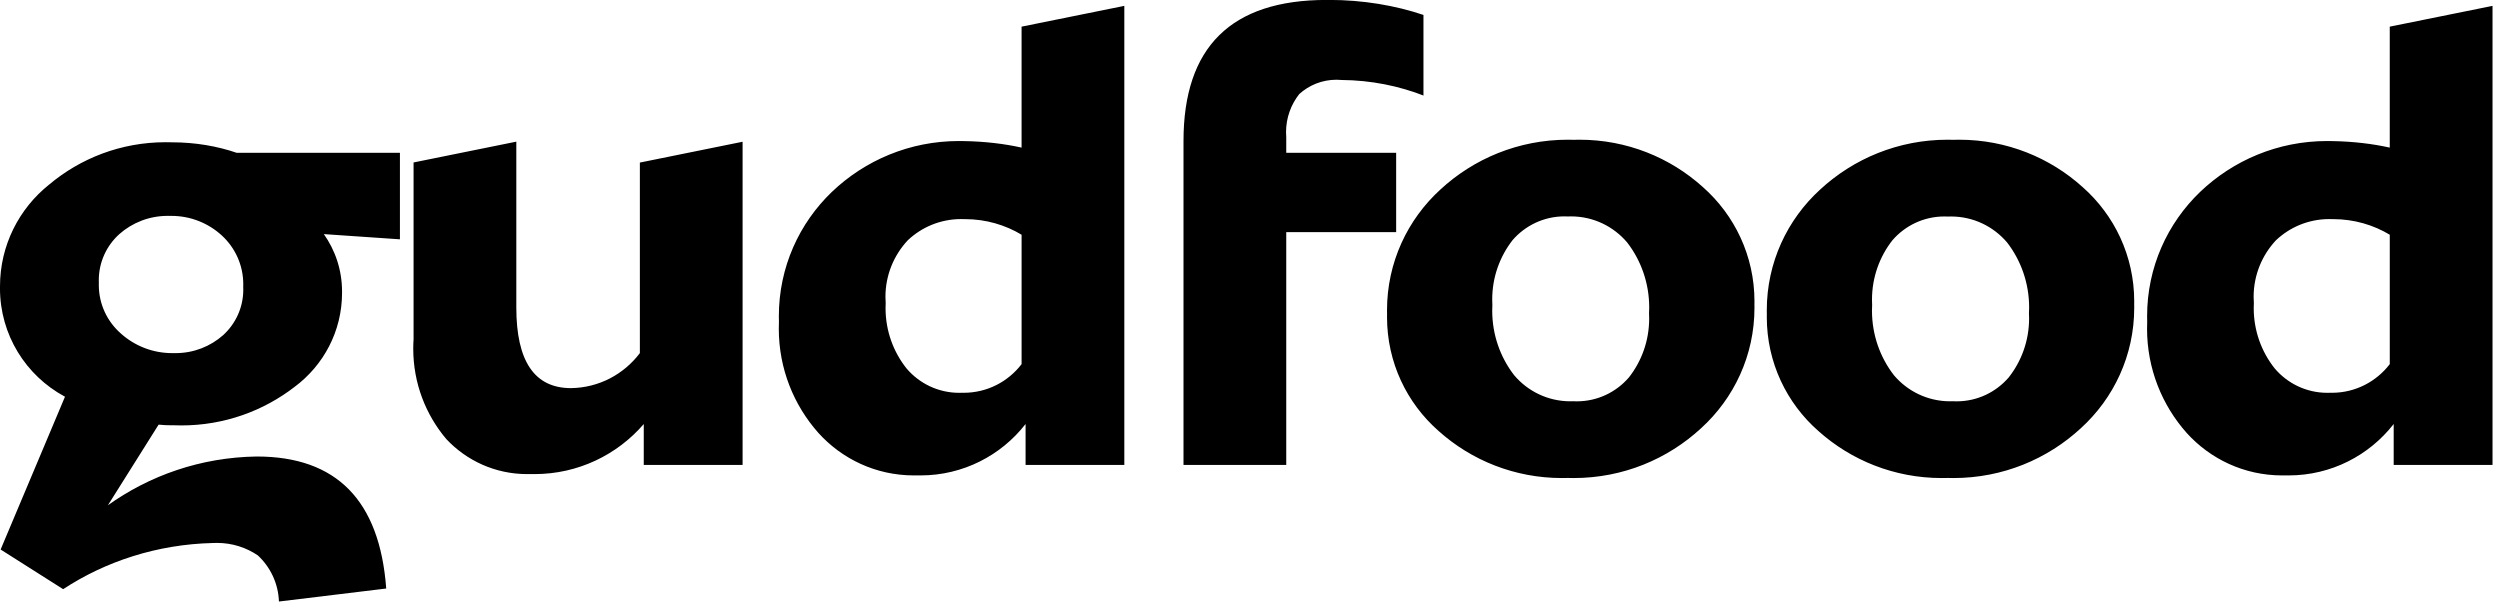 <svg xmlns="http://www.w3.org/2000/svg" width="133" height="32" version="1.1" viewBox="0 0 133 32"><title>brand-logo</title><path d="M21.276 8.13h-8.683c-1.026-0.354-2.209-0.559-3.44-0.559-0.007 0-0.014 0-0.021 0h0.001c-0.097-0.003-0.21-0.005-0.324-0.005-2.366 0-4.532 0.852-6.21 2.266l0.014-0.012c-1.598 1.279-2.613 3.229-2.613 5.416 0 0.007 0 0.015 0 0.022v-0.001c-0 0.024-0.001 0.052-0.001 0.080 0 2.484 1.385 4.644 3.425 5.75l0.034 0.017-3.425 8.13 3.326 2.11c2.258-1.481 5.009-2.387 7.968-2.456l0.018-0c0.060-0.003 0.131-0.005 0.202-0.005 0.809 0 1.56 0.248 2.181 0.671l-0.013-0.009c0.664 0.617 1.089 1.484 1.124 2.45l0 0.006 5.708-0.692q-0.519-7.023-6.884-7.023c-2.976 0.042-5.719 1.008-7.964 2.623l0.041-0.028 2.698-4.29c0.215 0.023 0.465 0.035 0.718 0.035 0.039 0 0.079-0 0.118-0.001l-0.006 0c0.115 0.005 0.249 0.008 0.385 0.008 2.275 0 4.37-0.771 6.038-2.065l-0.022 0.017c1.541-1.146 2.528-2.962 2.528-5.008 0-0.003 0-0.006 0-0.009v0c0-0.017 0-0.038 0-0.058 0-1.145-0.363-2.205-0.98-3.071l0.011 0.016 4.048 0.277zM9.237 18.785c-0.023 0-0.050 0.001-0.077 0.001-1.048 0-2.005-0.394-2.729-1.042l0.004 0.003c-0.724-0.632-1.178-1.557-1.178-2.587 0-0.039 0.001-0.078 0.002-0.117l-0 0.006c-0.002-0.042-0.003-0.092-0.003-0.142 0-0.972 0.421-1.846 1.090-2.45l0.003-0.003c0.682-0.602 1.583-0.97 2.571-0.97 0.039 0 0.078 0.001 0.116 0.002l-0.006-0c0.027-0.001 0.059-0.001 0.091-0.001 1.033 0 1.974 0.395 2.68 1.042l-0.003-0.003c0.704 0.646 1.144 1.57 1.144 2.596 0 0.048-0.001 0.096-0.003 0.143l0-0.007c0.002 0.045 0.004 0.099 0.004 0.152 0 0.96-0.414 1.824-1.073 2.423l-0.003 0.002c-0.669 0.592-1.555 0.953-2.524 0.953-0.037 0-0.074-0.001-0.11-0.002l0.005 0zM34.041 8.649v10.136c-0.847 1.121-2.171 1.843-3.664 1.863l-0.003 0q-2.906 0-2.906-4.29v-8.822l-5.466 1.107v9.41c-0.011 0.149-0.017 0.322-0.017 0.497 0 1.84 0.667 3.524 1.772 4.824l-0.009-0.011c1.077 1.146 2.602 1.859 4.294 1.859 0.066 0 0.131-0.001 0.196-0.003l-0.009 0c0.062 0.002 0.135 0.003 0.208 0.003 2.318 0 4.397-1.029 5.803-2.654l0.008-0.010v2.177h5.258v-17.194zM54.348 1.418v6.435c-0.908-0.203-1.956-0.328-3.031-0.346l-0.013-0c-0.087-0.003-0.19-0.004-0.294-0.004-2.619 0-4.998 1.030-6.754 2.706l0.004-0.004c-1.742 1.67-2.825 4.015-2.825 6.614 0 0.107 0.002 0.214 0.005 0.321l-0-0.015c-0.005 0.108-0.008 0.234-0.008 0.361 0 2.129 0.797 4.071 2.108 5.546l-0.007-0.008c1.257 1.395 3.069 2.268 5.086 2.268 0.058 0 0.116-0.001 0.173-0.002l-0.009 0c0.055 0.002 0.12 0.002 0.186 0.002 2.266 0 4.283-1.064 5.58-2.72l0.012-0.015v2.179h5.253v-24.424zM51.165 20.895c-0.041 0.002-0.089 0.003-0.137 0.003-1.121 0-2.125-0.503-2.799-1.295l-0.004-0.005c-0.694-0.873-1.114-1.991-1.114-3.208 0-0.095 0.003-0.189 0.008-0.282l-0.001 0.013c-0.008-0.098-0.012-0.212-0.012-0.327 0-1.165 0.452-2.225 1.191-3.014l-0.002 0.002c0.738-0.698 1.737-1.127 2.836-1.127 0.049 0 0.098 0.001 0.146 0.003l-0.007-0c0.020-0 0.045-0 0.069-0 1.111 0 2.15 0.309 3.036 0.845l-0.026-0.015v6.884c-0.714 0.93-1.827 1.524-3.078 1.524-0.037 0-0.074-0.001-0.11-0.002l0.005 0zM71.369 4.255c1.571 0.013 3.067 0.316 4.443 0.859l-0.084-0.029v-4.29c-1.501-0.507-3.229-0.799-5.025-0.799-0.046 0-0.091 0-0.137 0.001l0.007-0q-7.611 0-7.611 7.507v17.231h5.466v-12.385h5.847v-4.221h-5.847v-0.825c-0.007-0.081-0.011-0.174-0.011-0.269 0-0.77 0.265-1.478 0.708-2.038l-0.005 0.007c0.521-0.472 1.216-0.762 1.978-0.762 0.095 0 0.189 0.005 0.282 0.013l-0.012-0.001zM83.408 25.427c0.093 0.003 0.202 0.005 0.312 0.005 2.62 0 5.004-1.008 6.786-2.657l-0.007 0.006c1.747-1.588 2.839-3.87 2.839-6.407 0-0.065-0.001-0.129-0.002-0.193l0 0.010c0.001-0.047 0.002-0.103 0.002-0.159 0-2.42-1.061-4.593-2.743-6.078l-0.009-0.008c-1.729-1.559-4.031-2.513-6.555-2.513-0.11 0-0.219 0.002-0.328 0.005l0.016-0c-0.093-0.003-0.202-0.005-0.312-0.005-2.62 0-5.004 1.008-6.786 2.657l0.007-0.006c-1.747 1.594-2.839 3.88-2.839 6.422 0 0.071 0.001 0.143 0.003 0.214l-0-0.011c-0.001 0.049-0.002 0.107-0.002 0.165 0 2.413 1.061 4.578 2.743 6.054l0.009 0.008c1.732 1.549 4.031 2.496 6.551 2.496 0.111 0 0.222-0.002 0.332-0.005l-0.016 0zM83.719 21.345c-0.053 0.003-0.115 0.004-0.178 0.004-1.195 0-2.266-0.537-2.983-1.382l-0.005-0.006c-0.728-0.94-1.167-2.136-1.167-3.434 0-0.108 0.003-0.216 0.009-0.322l-0.001 0.015c-0.005-0.086-0.008-0.186-0.008-0.287 0-1.194 0.407-2.293 1.089-3.166l-0.009 0.011c0.674-0.778 1.663-1.267 2.766-1.267 0.061 0 0.122 0.002 0.183 0.005l-0.009-0c0.051-0.002 0.112-0.004 0.172-0.004 1.198 0 2.27 0.539 2.987 1.387l0.005 0.006c0.729 0.947 1.168 2.149 1.168 3.454 0 0.112-0.003 0.222-0.010 0.332l0.001-0.015c0.005 0.081 0.007 0.175 0.007 0.271 0 1.187-0.406 2.278-1.087 3.144l0.008-0.011c-0.674 0.78-1.664 1.271-2.77 1.271-0.060 0-0.12-0.001-0.179-0.004l0.008 0zM103.611 25.427c0.093 0.003 0.202 0.005 0.312 0.005 2.62 0 5.004-1.008 6.786-2.657l-0.007 0.006c1.747-1.588 2.839-3.87 2.839-6.407 0-0.065-0.001-0.129-0.002-0.193l0 0.010c0.001-0.047 0.002-0.102 0.002-0.158 0-2.421-1.061-4.594-2.744-6.079l-0.009-0.008c-1.729-1.559-4.031-2.513-6.555-2.513-0.109 0-0.218 0.002-0.326 0.005l0.016-0c-0.093-0.003-0.202-0.005-0.312-0.005-2.62 0-5.004 1.008-6.786 2.657l0.007-0.006c-1.747 1.594-2.839 3.88-2.839 6.422 0 0.071 0.001 0.143 0.003 0.214l-0-0.011c-0.001 0.049-0.002 0.107-0.002 0.165 0 2.413 1.061 4.578 2.743 6.054l0.009 0.008c1.732 1.549 4.031 2.496 6.551 2.496 0.111 0 0.222-0.002 0.332-0.005l-0.016 0zM103.922 21.345c-0.053 0.003-0.115 0.004-0.178 0.004-1.195 0-2.266-0.537-2.983-1.382l-0.005-0.006c-0.728-0.94-1.167-2.136-1.167-3.434 0-0.108 0.003-0.216 0.009-0.322l-0.001 0.015c-0.005-0.082-0.007-0.179-0.007-0.276 0-1.197 0.408-2.298 1.094-3.172l-0.008 0.011c0.674-0.778 1.663-1.267 2.766-1.267 0.061 0 0.122 0.002 0.183 0.005l-0.009-0c0.053-0.003 0.115-0.004 0.178-0.004 1.195 0 2.266 0.537 2.983 1.382l0.005 0.006c0.729 0.947 1.168 2.149 1.168 3.454 0 0.112-0.003 0.222-0.010 0.332l0.001-0.015c0.004 0.078 0.007 0.17 0.007 0.263 0 1.19-0.408 2.285-1.093 3.152l0.008-0.011c-0.674 0.78-1.664 1.271-2.77 1.271-0.060 0-0.12-0.001-0.179-0.004l0.008 0zM127.135 1.418v6.435c-0.908-0.203-1.956-0.328-3.031-0.346l-0.013-0c-0.086-0.003-0.188-0.004-0.29-0.004-2.619 0-4.998 1.030-6.754 2.706l0.004-0.004c-1.742 1.67-2.825 4.015-2.825 6.614 0 0.107 0.002 0.214 0.005 0.321l-0-0.015c-0.005 0.108-0.008 0.234-0.008 0.361 0 2.129 0.797 4.071 2.108 5.546l-0.007-0.008c1.257 1.395 3.069 2.268 5.086 2.268 0.055 0 0.109-0.001 0.164-0.002l-0.008 0c0.055 0.002 0.12 0.002 0.186 0.002 2.266 0 4.283-1.064 5.58-2.72l0.012-0.015v2.179h5.258v-24.424zM123.952 20.895c-0.041 0.002-0.089 0.003-0.137 0.003-1.121 0-2.125-0.503-2.799-1.295l-0.004-0.005c-0.694-0.873-1.114-1.991-1.114-3.208 0-0.095 0.003-0.189 0.008-0.282l-0.001 0.013c-0.008-0.098-0.012-0.212-0.012-0.327 0-1.165 0.452-2.225 1.191-3.014l-0.002 0.002c0.738-0.698 1.737-1.127 2.836-1.127 0.049 0 0.098 0.001 0.146 0.003l-0.007-0c0.020-0 0.045-0 0.069-0 1.111 0 2.15 0.309 3.036 0.845l-0.026-0.015v6.884c-0.714 0.93-1.827 1.524-3.078 1.524-0.037 0-0.074-0.001-0.11-0.002l0.005 0z"/></svg>